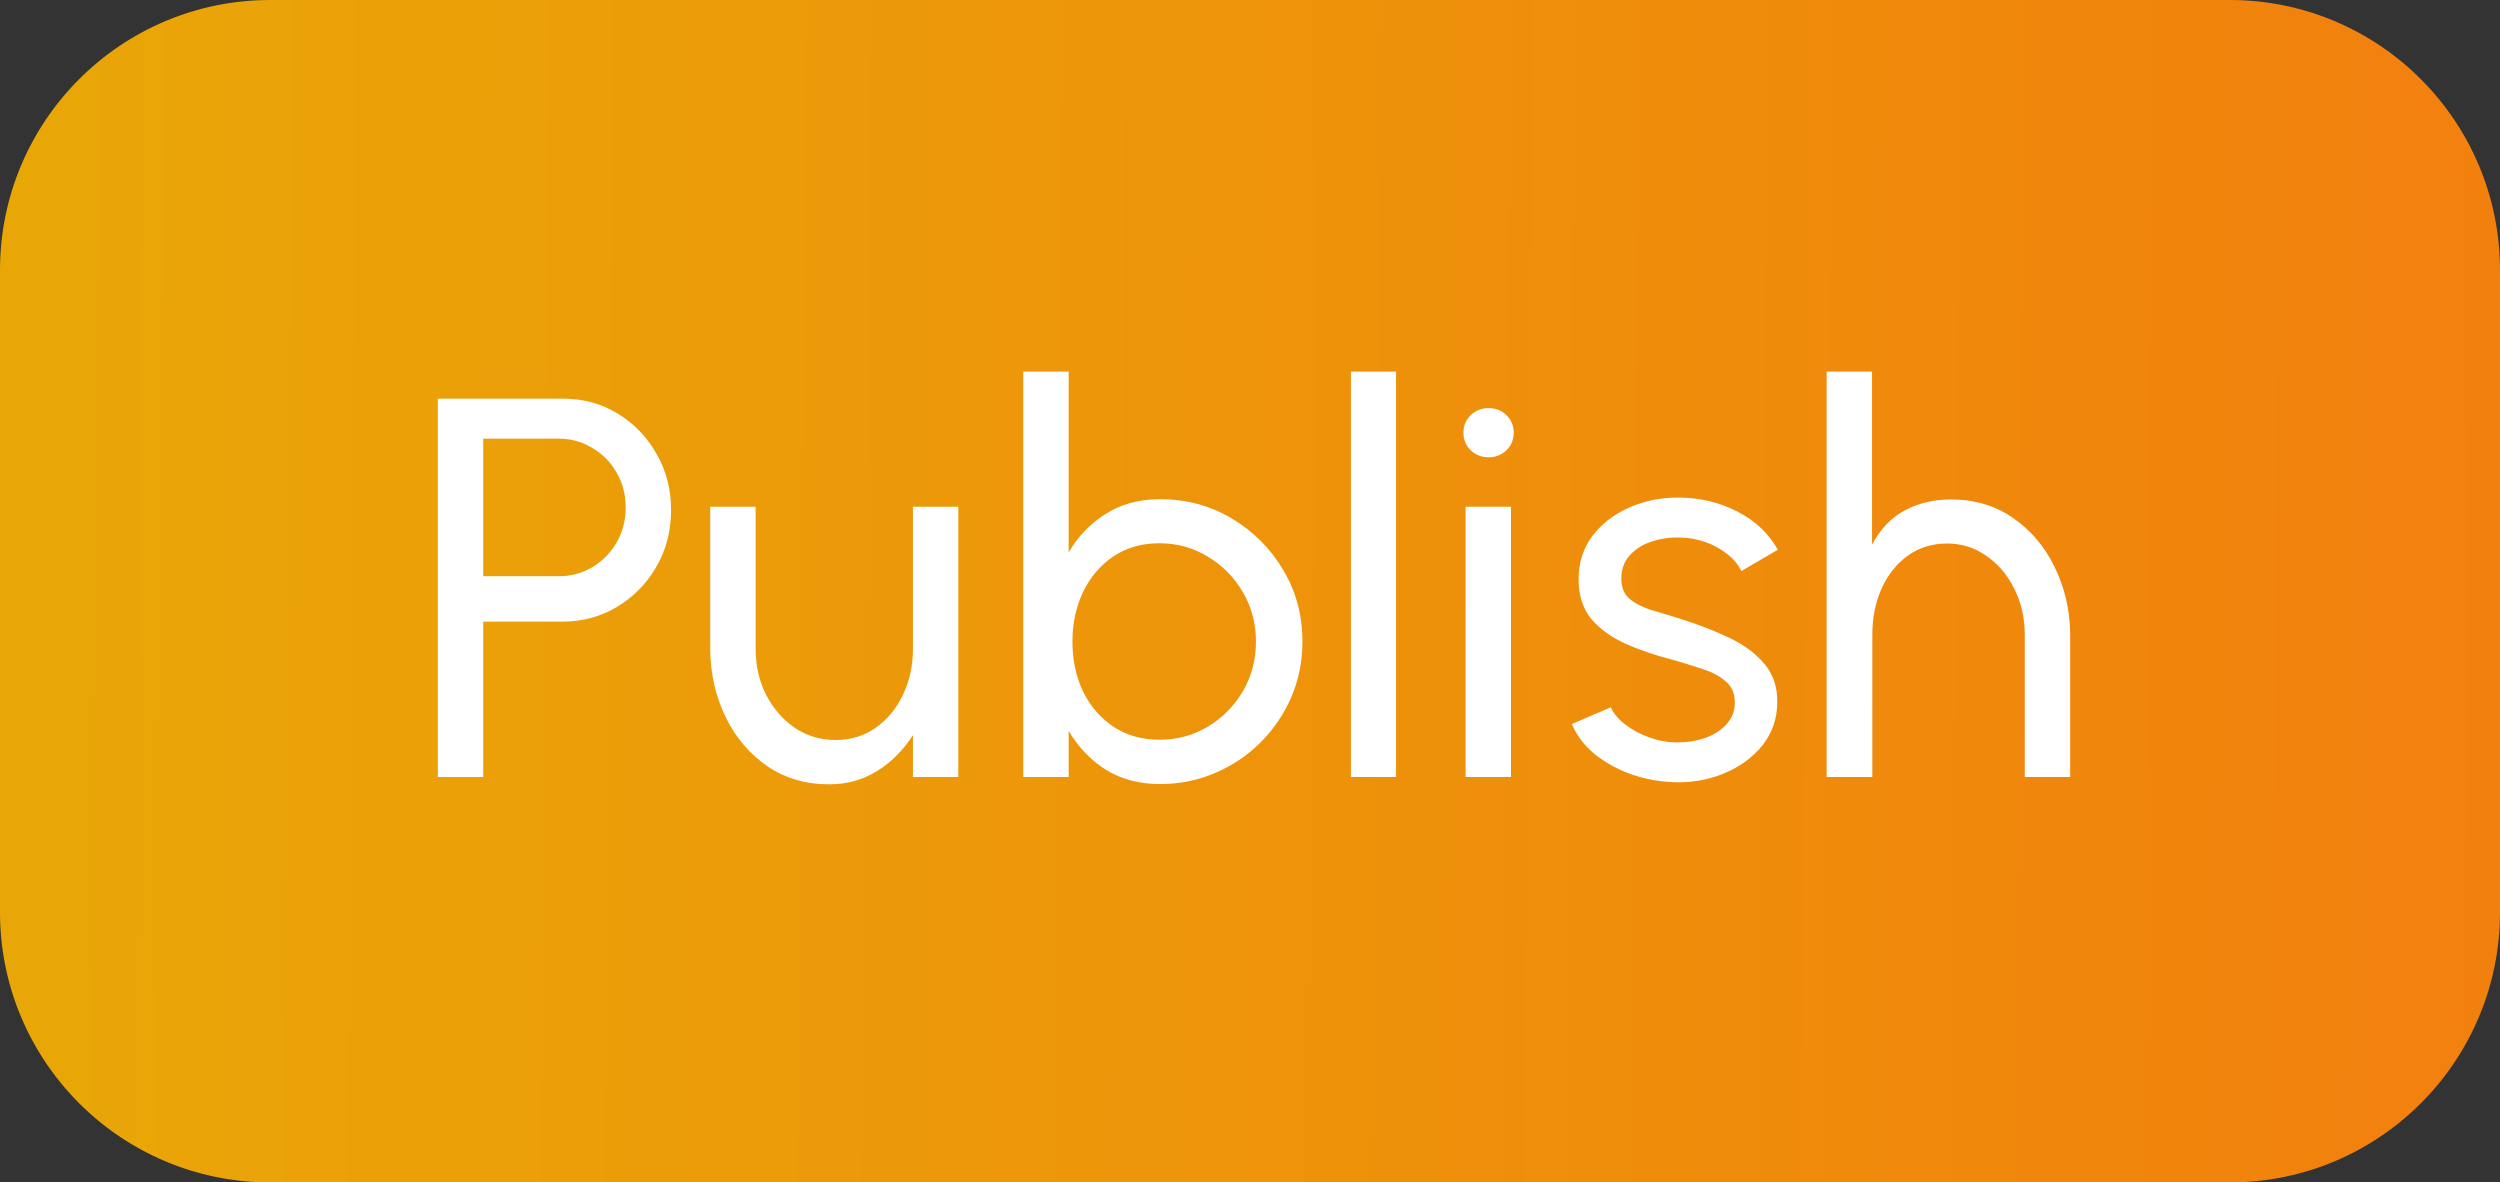 <svg width="74" height="35" viewBox="0 0 74 35" fill="none" xmlns="http://www.w3.org/2000/svg">
<rect x="0" y="0" width="74" height="35" fill="#333333" stroke="none"/>
<path d="M0 8C0 3.582 3.582 0 8 0H66C70.418 0 74 3.582 74 8V27C74 31.418 70.418 35 66 35H8C3.582 35 0 31.418 0 27V8Z" fill="url(#paint0_linear_374_2560)"/>
<path d="M12.96 23V11.8H16.656C17.259 11.8 17.8 11.947 18.28 12.24C18.765 12.533 19.149 12.931 19.432 13.432C19.72 13.928 19.864 14.483 19.864 15.096C19.864 15.72 19.717 16.283 19.424 16.784C19.136 17.28 18.747 17.675 18.256 17.968C17.771 18.256 17.237 18.4 16.656 18.4H14.304V23H12.96ZM14.304 17.056H16.536C16.899 17.056 17.229 16.968 17.528 16.792C17.832 16.611 18.072 16.368 18.248 16.064C18.429 15.755 18.52 15.408 18.52 15.024C18.52 14.635 18.429 14.288 18.248 13.984C18.072 13.675 17.832 13.432 17.528 13.256C17.229 13.075 16.899 12.984 16.536 12.984H14.304V17.056ZM21.023 19.24V15H22.366V19.208C22.366 19.704 22.471 20.157 22.678 20.568C22.887 20.973 23.169 21.299 23.526 21.544C23.884 21.784 24.287 21.904 24.735 21.904C25.183 21.904 25.577 21.784 25.919 21.544C26.265 21.299 26.535 20.973 26.727 20.568C26.924 20.157 27.023 19.704 27.023 19.208V15H28.366V23H27.023V21.76C26.735 22.208 26.38 22.563 25.959 22.824C25.537 23.085 25.065 23.216 24.543 23.216C23.844 23.216 23.23 23.035 22.703 22.672C22.18 22.309 21.772 21.827 21.479 21.224C21.185 20.621 21.033 19.96 21.023 19.24ZM34.336 14.776C35.115 14.776 35.822 14.965 36.456 15.344C37.096 15.723 37.605 16.232 37.984 16.872C38.363 17.507 38.552 18.213 38.552 18.992C38.552 19.573 38.443 20.12 38.224 20.632C38.005 21.139 37.702 21.587 37.312 21.976C36.928 22.36 36.48 22.661 35.968 22.88C35.462 23.099 34.917 23.208 34.336 23.208C33.718 23.208 33.179 23.064 32.72 22.776C32.267 22.483 31.904 22.101 31.632 21.632V23H30.288V11H31.632V16.352C31.904 15.883 32.267 15.504 32.72 15.216C33.179 14.923 33.718 14.776 34.336 14.776ZM34.32 21.896C34.848 21.896 35.328 21.765 35.76 21.504C36.192 21.243 36.536 20.893 36.792 20.456C37.048 20.013 37.176 19.525 37.176 18.992C37.176 18.448 37.045 17.957 36.784 17.52C36.523 17.077 36.176 16.728 35.744 16.472C35.312 16.211 34.837 16.08 34.32 16.08C33.797 16.08 33.342 16.211 32.952 16.472C32.568 16.733 32.27 17.085 32.056 17.528C31.848 17.971 31.744 18.459 31.744 18.992C31.744 19.531 31.848 20.021 32.056 20.464C32.27 20.901 32.571 21.251 32.96 21.512C33.349 21.768 33.803 21.896 34.32 21.896ZM39.987 23V11H41.323V23H39.987ZM43.382 15H44.726V23H43.382V15ZM44.062 13.536C43.854 13.536 43.678 13.467 43.534 13.328C43.39 13.189 43.318 13.016 43.318 12.808C43.318 12.6 43.39 12.427 43.534 12.288C43.678 12.149 43.854 12.08 44.062 12.08C44.27 12.08 44.446 12.149 44.59 12.288C44.734 12.427 44.806 12.6 44.806 12.808C44.806 13.016 44.734 13.189 44.59 13.328C44.446 13.467 44.27 13.536 44.062 13.536ZM49.527 23.152C49.095 23.136 48.673 23.056 48.263 22.912C47.858 22.763 47.5 22.563 47.191 22.312C46.887 22.056 46.666 21.763 46.527 21.432L47.679 20.936C47.759 21.117 47.903 21.288 48.111 21.448C48.319 21.608 48.559 21.736 48.831 21.832C49.103 21.928 49.377 21.976 49.655 21.976C49.948 21.976 50.223 21.931 50.479 21.84C50.735 21.749 50.943 21.616 51.103 21.44C51.268 21.259 51.351 21.043 51.351 20.792C51.351 20.525 51.26 20.317 51.079 20.168C50.903 20.013 50.679 19.893 50.407 19.808C50.14 19.717 49.868 19.632 49.591 19.552C49.041 19.413 48.551 19.248 48.119 19.056C47.687 18.859 47.346 18.611 47.095 18.312C46.849 18.008 46.727 17.621 46.727 17.152C46.727 16.656 46.863 16.227 47.135 15.864C47.412 15.501 47.775 15.221 48.223 15.024C48.671 14.827 49.151 14.728 49.663 14.728C50.308 14.728 50.898 14.867 51.431 15.144C51.964 15.421 52.361 15.797 52.623 16.272L51.543 16.904C51.452 16.712 51.313 16.544 51.127 16.4C50.94 16.251 50.727 16.133 50.487 16.048C50.247 15.963 50.002 15.917 49.751 15.912C49.441 15.901 49.151 15.941 48.879 16.032C48.612 16.123 48.396 16.261 48.231 16.448C48.071 16.629 47.991 16.856 47.991 17.128C47.991 17.395 48.076 17.597 48.247 17.736C48.423 17.875 48.65 17.987 48.927 18.072C49.209 18.152 49.516 18.245 49.847 18.352C50.332 18.507 50.785 18.685 51.207 18.888C51.628 19.091 51.967 19.344 52.223 19.648C52.484 19.952 52.612 20.328 52.607 20.776C52.607 21.267 52.46 21.696 52.167 22.064C51.873 22.427 51.492 22.704 51.023 22.896C50.559 23.088 50.06 23.173 49.527 23.152ZM61.277 18.752V23H59.933V18.784C59.933 18.288 59.829 17.835 59.621 17.424C59.419 17.013 59.141 16.688 58.789 16.448C58.443 16.208 58.059 16.088 57.637 16.088C57.195 16.088 56.805 16.208 56.469 16.448C56.139 16.688 55.88 17.013 55.693 17.424C55.512 17.835 55.421 18.288 55.421 18.784V23H54.069V11H55.413V16.12C55.664 15.651 55.989 15.312 56.389 15.104C56.789 14.891 57.243 14.784 57.749 14.784C58.448 14.784 59.059 14.965 59.581 15.328C60.109 15.691 60.52 16.173 60.813 16.776C61.112 17.379 61.267 18.037 61.277 18.752Z" fill="white"/>
<defs>
<linearGradient id="paint0_linear_374_2560" x1="-2.5393e-07" y1="17.5" x2="74.008" y2="18.04" gradientUnits="userSpaceOnUse">
<stop stop-color="#E9A707"/>
<stop offset="1" stop-color="#F2800D"/>
</linearGradient>
</defs>
</svg>
